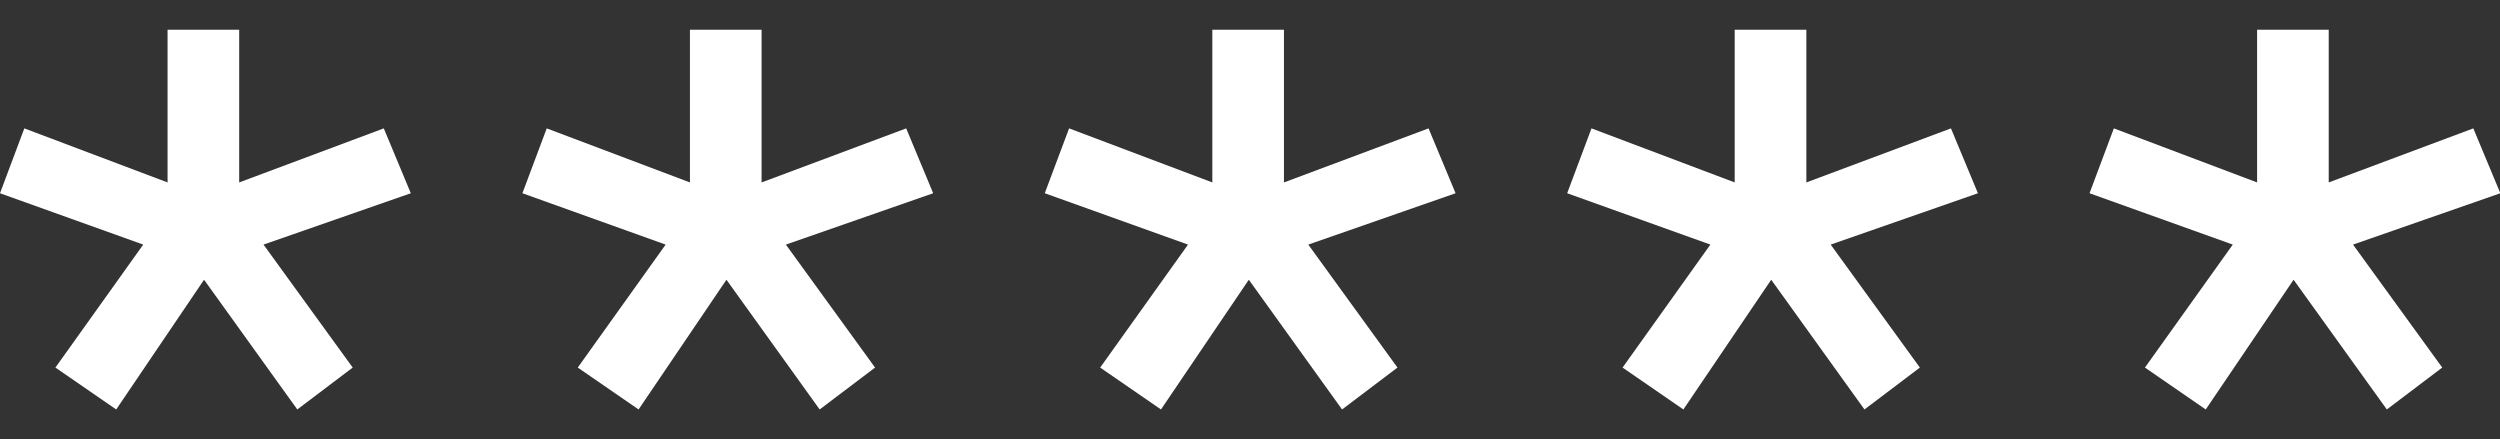 <svg width="74" height="13" viewBox="0 0 74 13" fill="none" xmlns="http://www.w3.org/2000/svg">
<rect x="0" y="0" width="74" height="13" fill="#333333" stroke="none"/>
<path d="M7.08 5.4V0.88H4.96V5.4L0.72 3.8L0 5.72L4.24 7.24L1.64 10.88L3.44 12.12L6.04 8.28L8.8 12.12L10.44 10.88L7.8 7.24L12.16 5.72L11.36 3.8L7.08 5.4Z" fill="white"/>
<path d="M22.543 5.4V0.88H20.422V5.4L16.183 3.8L15.463 5.72L19.703 7.24L17.102 10.88L18.902 12.12L21.503 8.28L24.262 12.12L25.902 10.88L23.262 7.24L27.622 5.72L26.823 3.8L22.543 5.4Z" fill="white"/>
<path d="M38.005 5.4V0.88H35.885V5.4L31.645 3.8L30.925 5.72L35.165 7.24L32.565 10.88L34.365 12.12L36.965 8.28L39.725 12.12L41.365 10.88L38.725 7.24L43.085 5.72L42.285 3.8L38.005 5.4Z" fill="white"/>
<path d="M53.468 5.4V0.88H51.347V5.4L47.108 3.8L46.388 5.72L50.627 7.24L48.028 10.88L49.828 12.12L52.428 8.28L55.188 12.12L56.828 10.88L54.188 7.24L58.547 5.72L57.748 3.8L53.468 5.4Z" fill="white"/>
<path d="M68.93 5.4V0.88H66.81V5.4L62.57 3.8L61.85 5.72L66.09 7.24L63.49 10.88L65.29 12.12L67.89 8.28L70.65 12.12L72.29 10.88L69.65 7.24L74.01 5.72L73.21 3.8L68.93 5.4Z" fill="white"/>
</svg>
